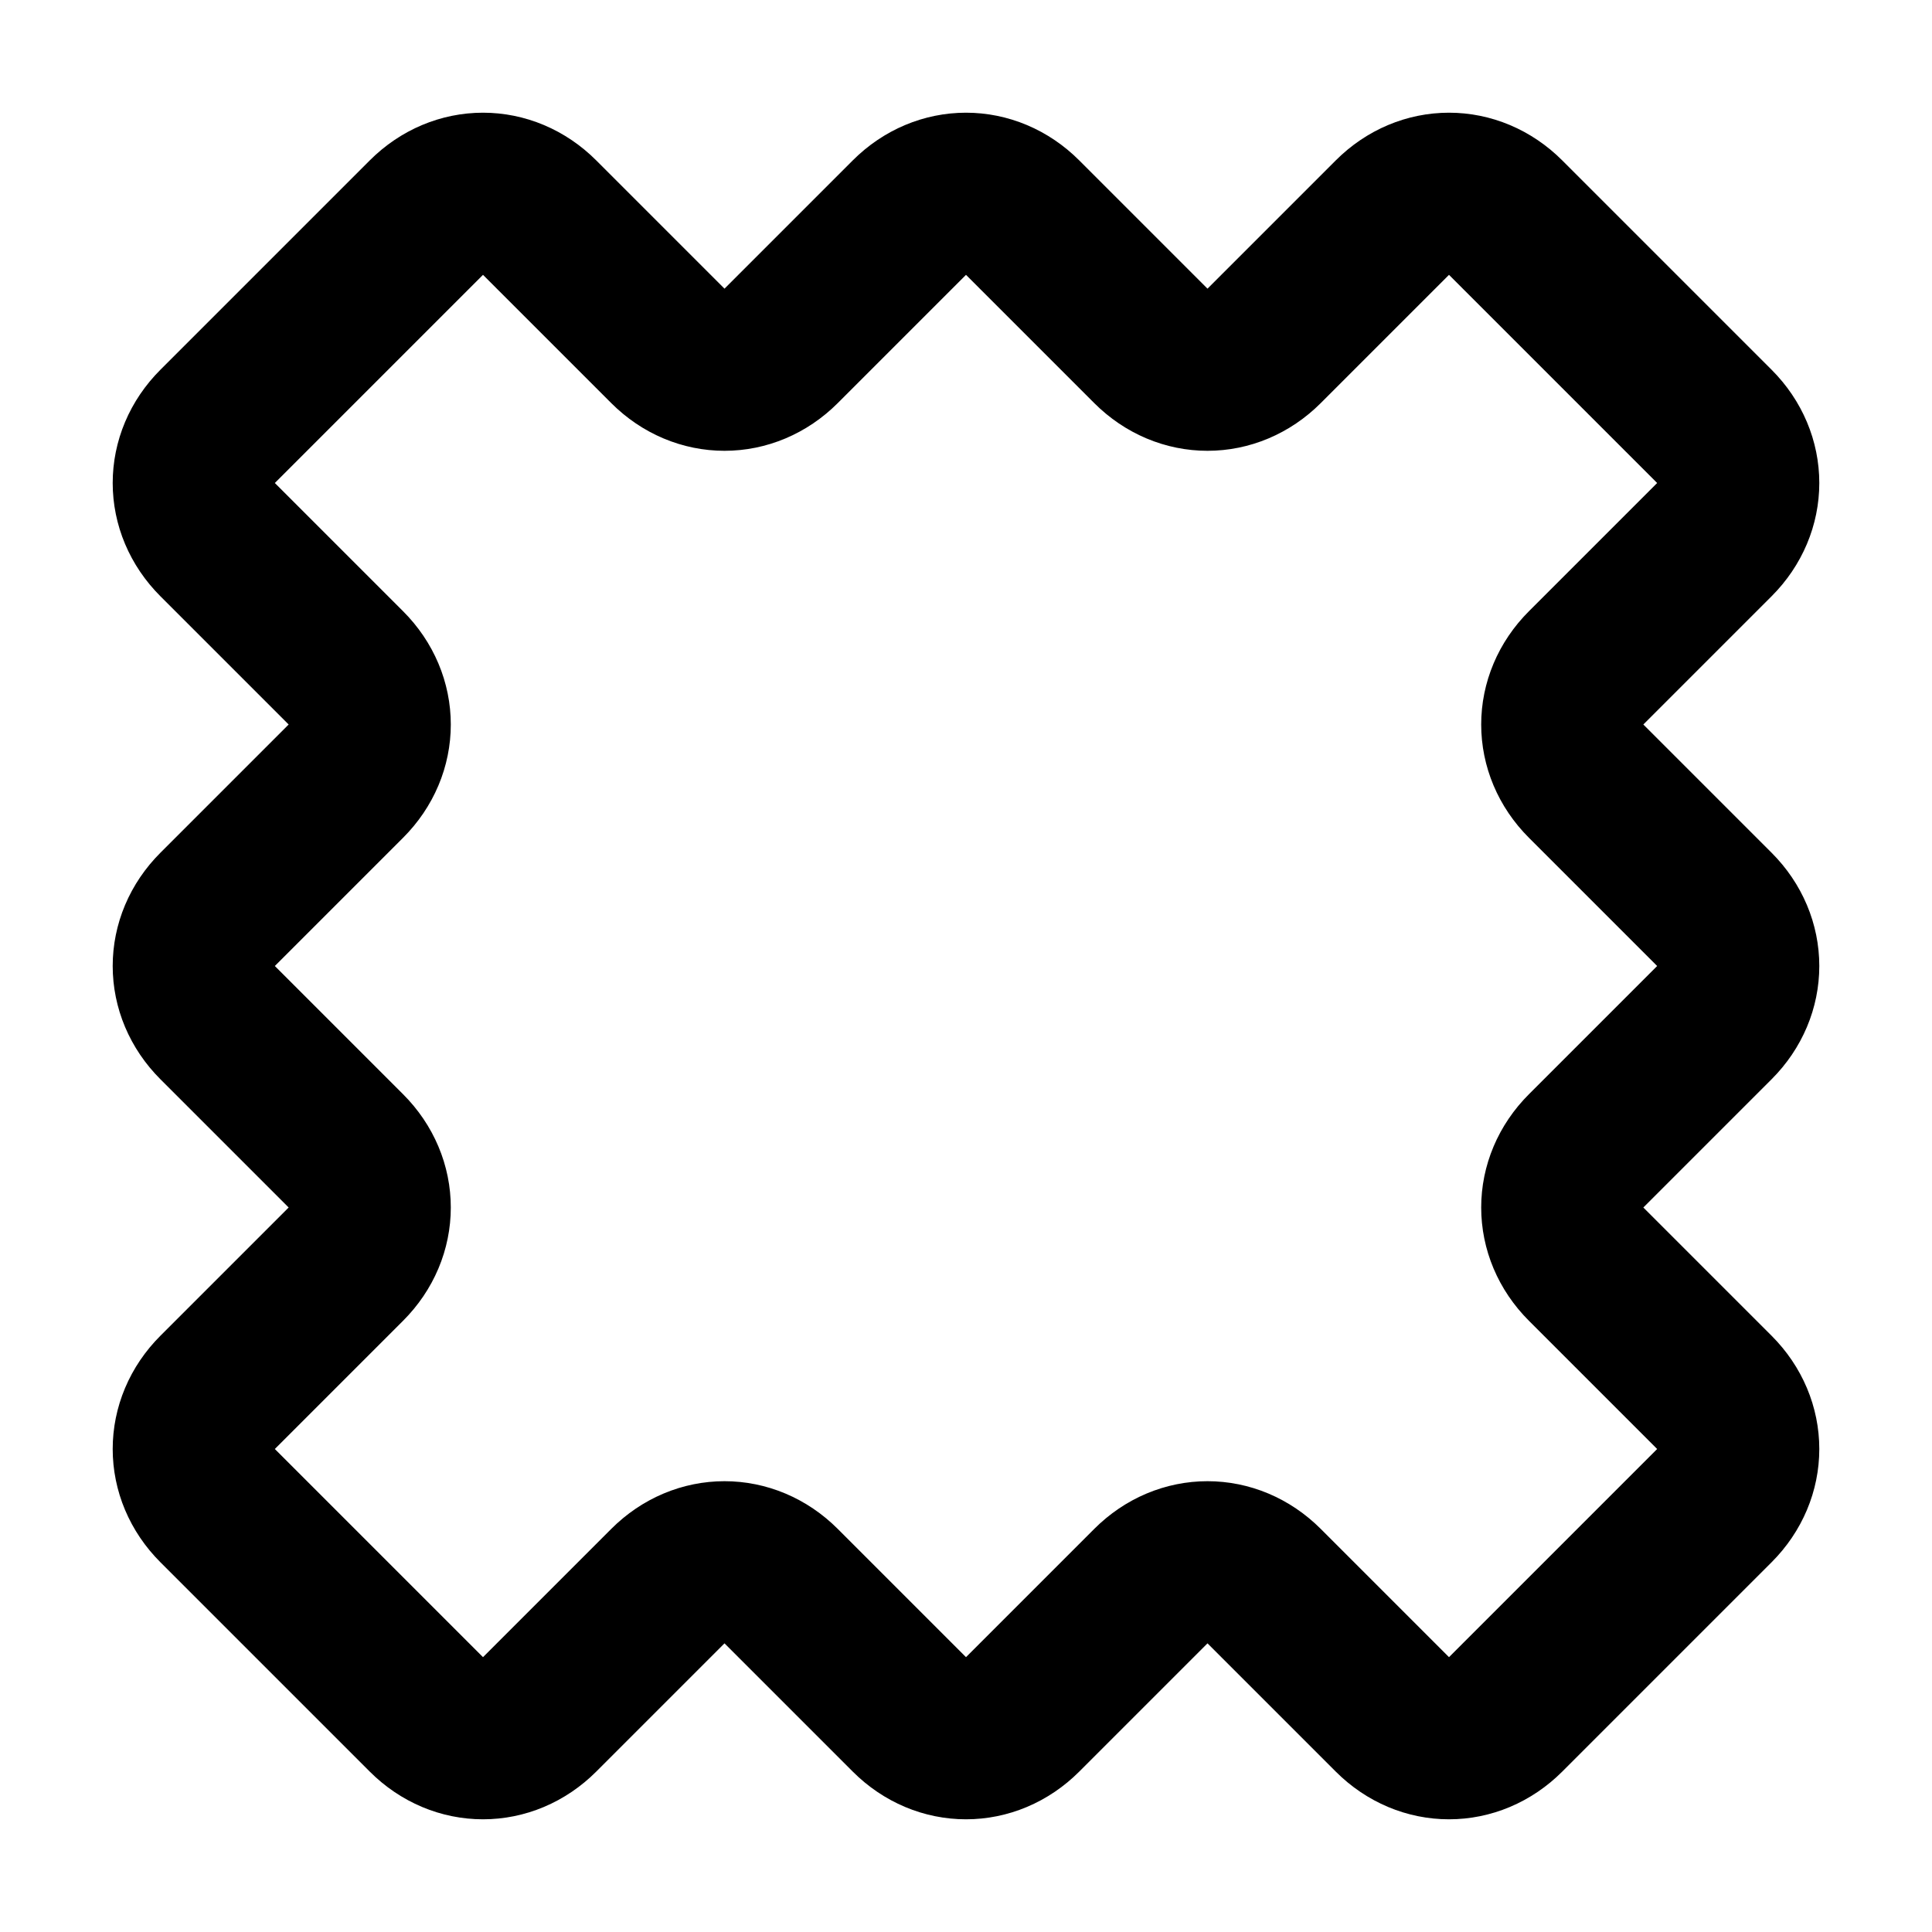 <svg
  xmlns="http://www.w3.org/2000/svg"
  width="24"
  height="24"
  viewBox="0 0 24 24"
  fill="none"
  stroke="currentColor"
  stroke-width="2"
  stroke-linecap="round"
  stroke-linejoin="round"
>
  <path d="M4.3 9.7c.4-.4.4-1 0-1.4L2.7 6.7c-.4-.4-.4-1 0-1.4l2.6-2.6c.4-.4 1-.4 1.4 0l1.6 1.6c.4.4 1 .4 1.4 0l1.6-1.6c.4-.4 1-.4 1.4 0l1.6 1.6c.4.4 1 .4 1.4 0l1.6-1.6c.4-.4 1-.4 1.4 0l2.6 2.6c.4.4.4 1 0 1.4l-1.6 1.6c-.4.4-.4 1 0 1.4l1.6 1.6c.4.4.4 1 0 1.4l-1.6 1.6c-.4.4-.4 1 0 1.4l1.6 1.6c.4.4.4 1 0 1.4l-2.6 2.6c-.4.4-1 .4-1.4 0l-1.6-1.6c-.4-.4-1-.4-1.4 0l-1.6 1.6c-.4.4-1 .4-1.4 0l-1.6-1.6c-.4-.4-1-.4-1.4 0l-1.6 1.6c-.4.4-1 .4-1.4 0l-2.6-2.6c-.4-.4-.4-1 0-1.4l1.6-1.6c.4-.4.4-1 0-1.4l-1.6-1.6c-.4-.4-.4-1 0-1.4l1.6-1.6z" />
</svg>
